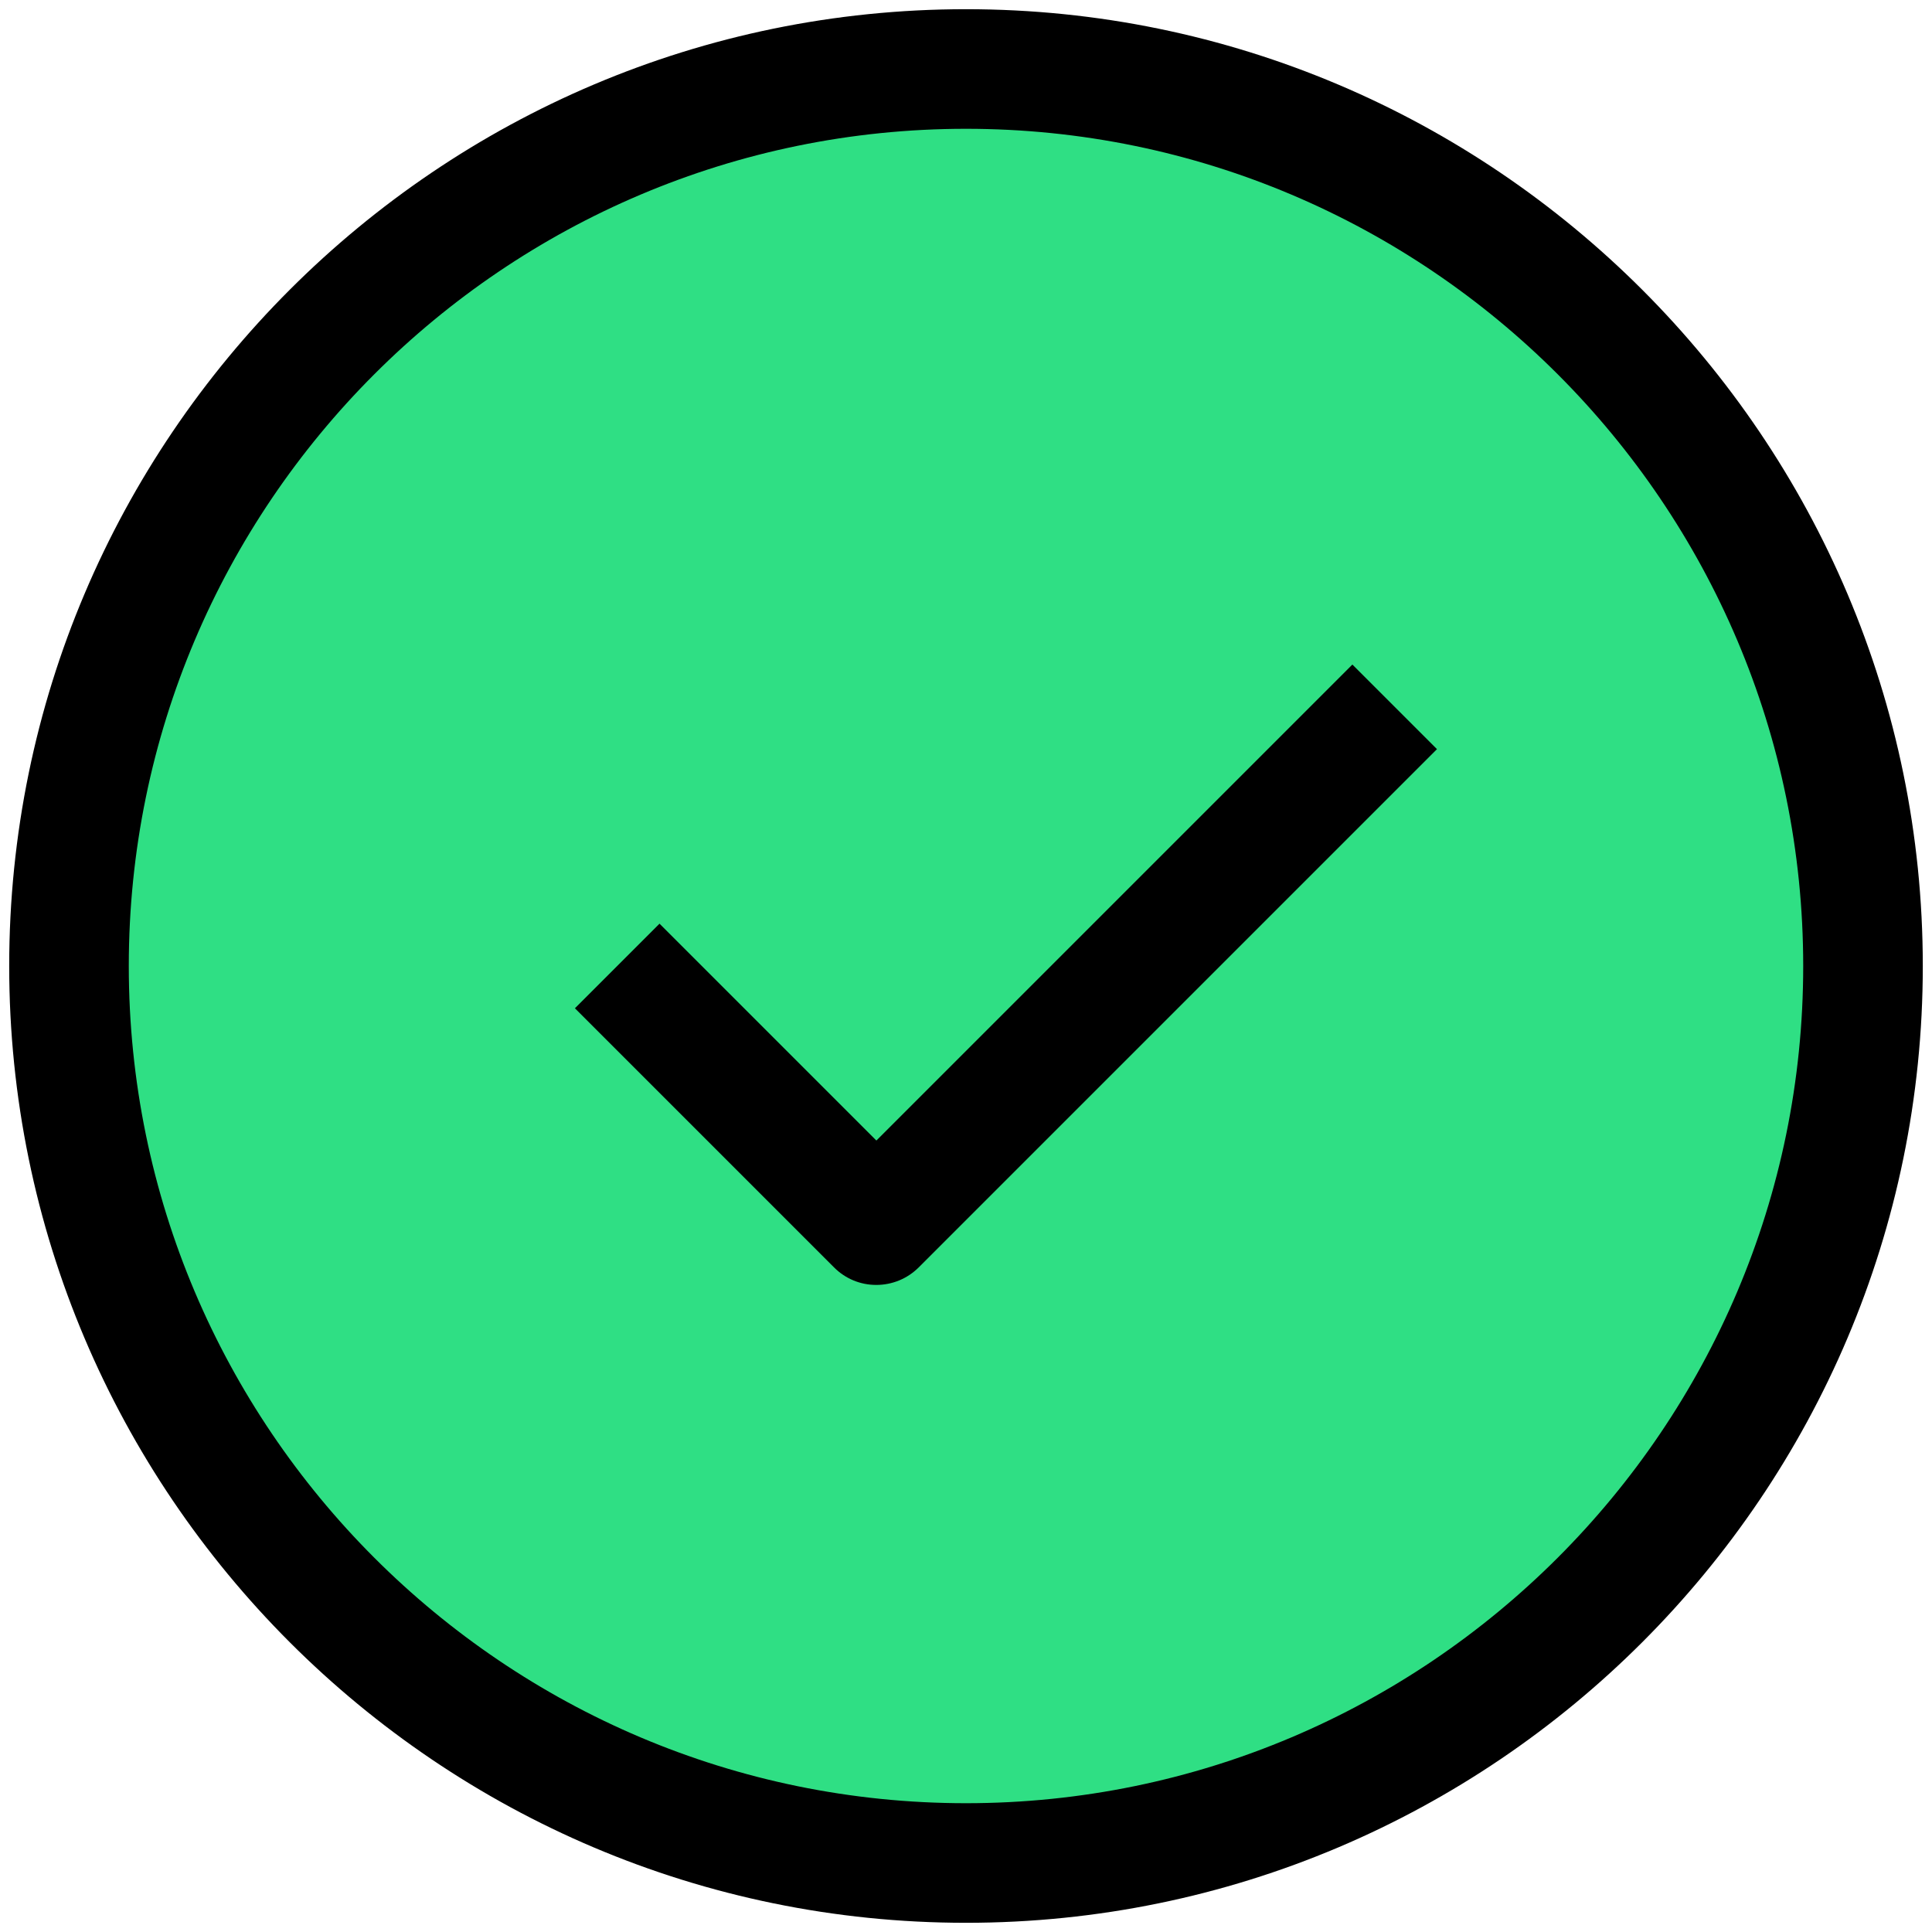 <svg width="80" height="80" viewBox="0 0 80 80" fill="none" xmlns="http://www.w3.org/2000/svg">
<g clip-path="url(#clip0_2381_1402)">
<path d="M40 77.143C60.513 77.143 77.143 60.513 77.143 40C77.143 19.486 60.513 2.857 40 2.857C19.486 2.857 2.857 19.486 2.857 40C2.857 60.513 19.486 77.143 40 77.143Z" fill="#2FDF84"/>
<path d="M40 79.619C18.153 79.619 0.381 61.846 0.381 40C0.381 18.153 18.153 0.381 40 0.381C61.846 0.381 79.619 18.153 79.619 40C79.619 61.846 61.846 79.619 40 79.619ZM40 5.333C20.884 5.333 5.333 20.884 5.333 40C5.333 59.116 20.884 74.667 40 74.667C59.116 74.667 74.667 59.116 74.667 40C74.667 20.884 59.116 5.333 40 5.333Z" fill="black"/>
<path d="M36.286 53.206C35.96 53.207 35.638 53.143 35.338 53.019C35.038 52.894 34.765 52.711 34.536 52.48L23.806 41.75L27.309 38.247L36.289 47.227L55.999 27.517L59.502 31.02L38.042 52.48C37.811 52.71 37.538 52.893 37.236 53.018C36.935 53.142 36.612 53.206 36.286 53.206Z" fill="black"/>
</g>
<defs>
<clipPath id="clip0_2381_1402">
<rect width="80" height="80" fill="white"/>
</clipPath>
</defs>
</svg>
